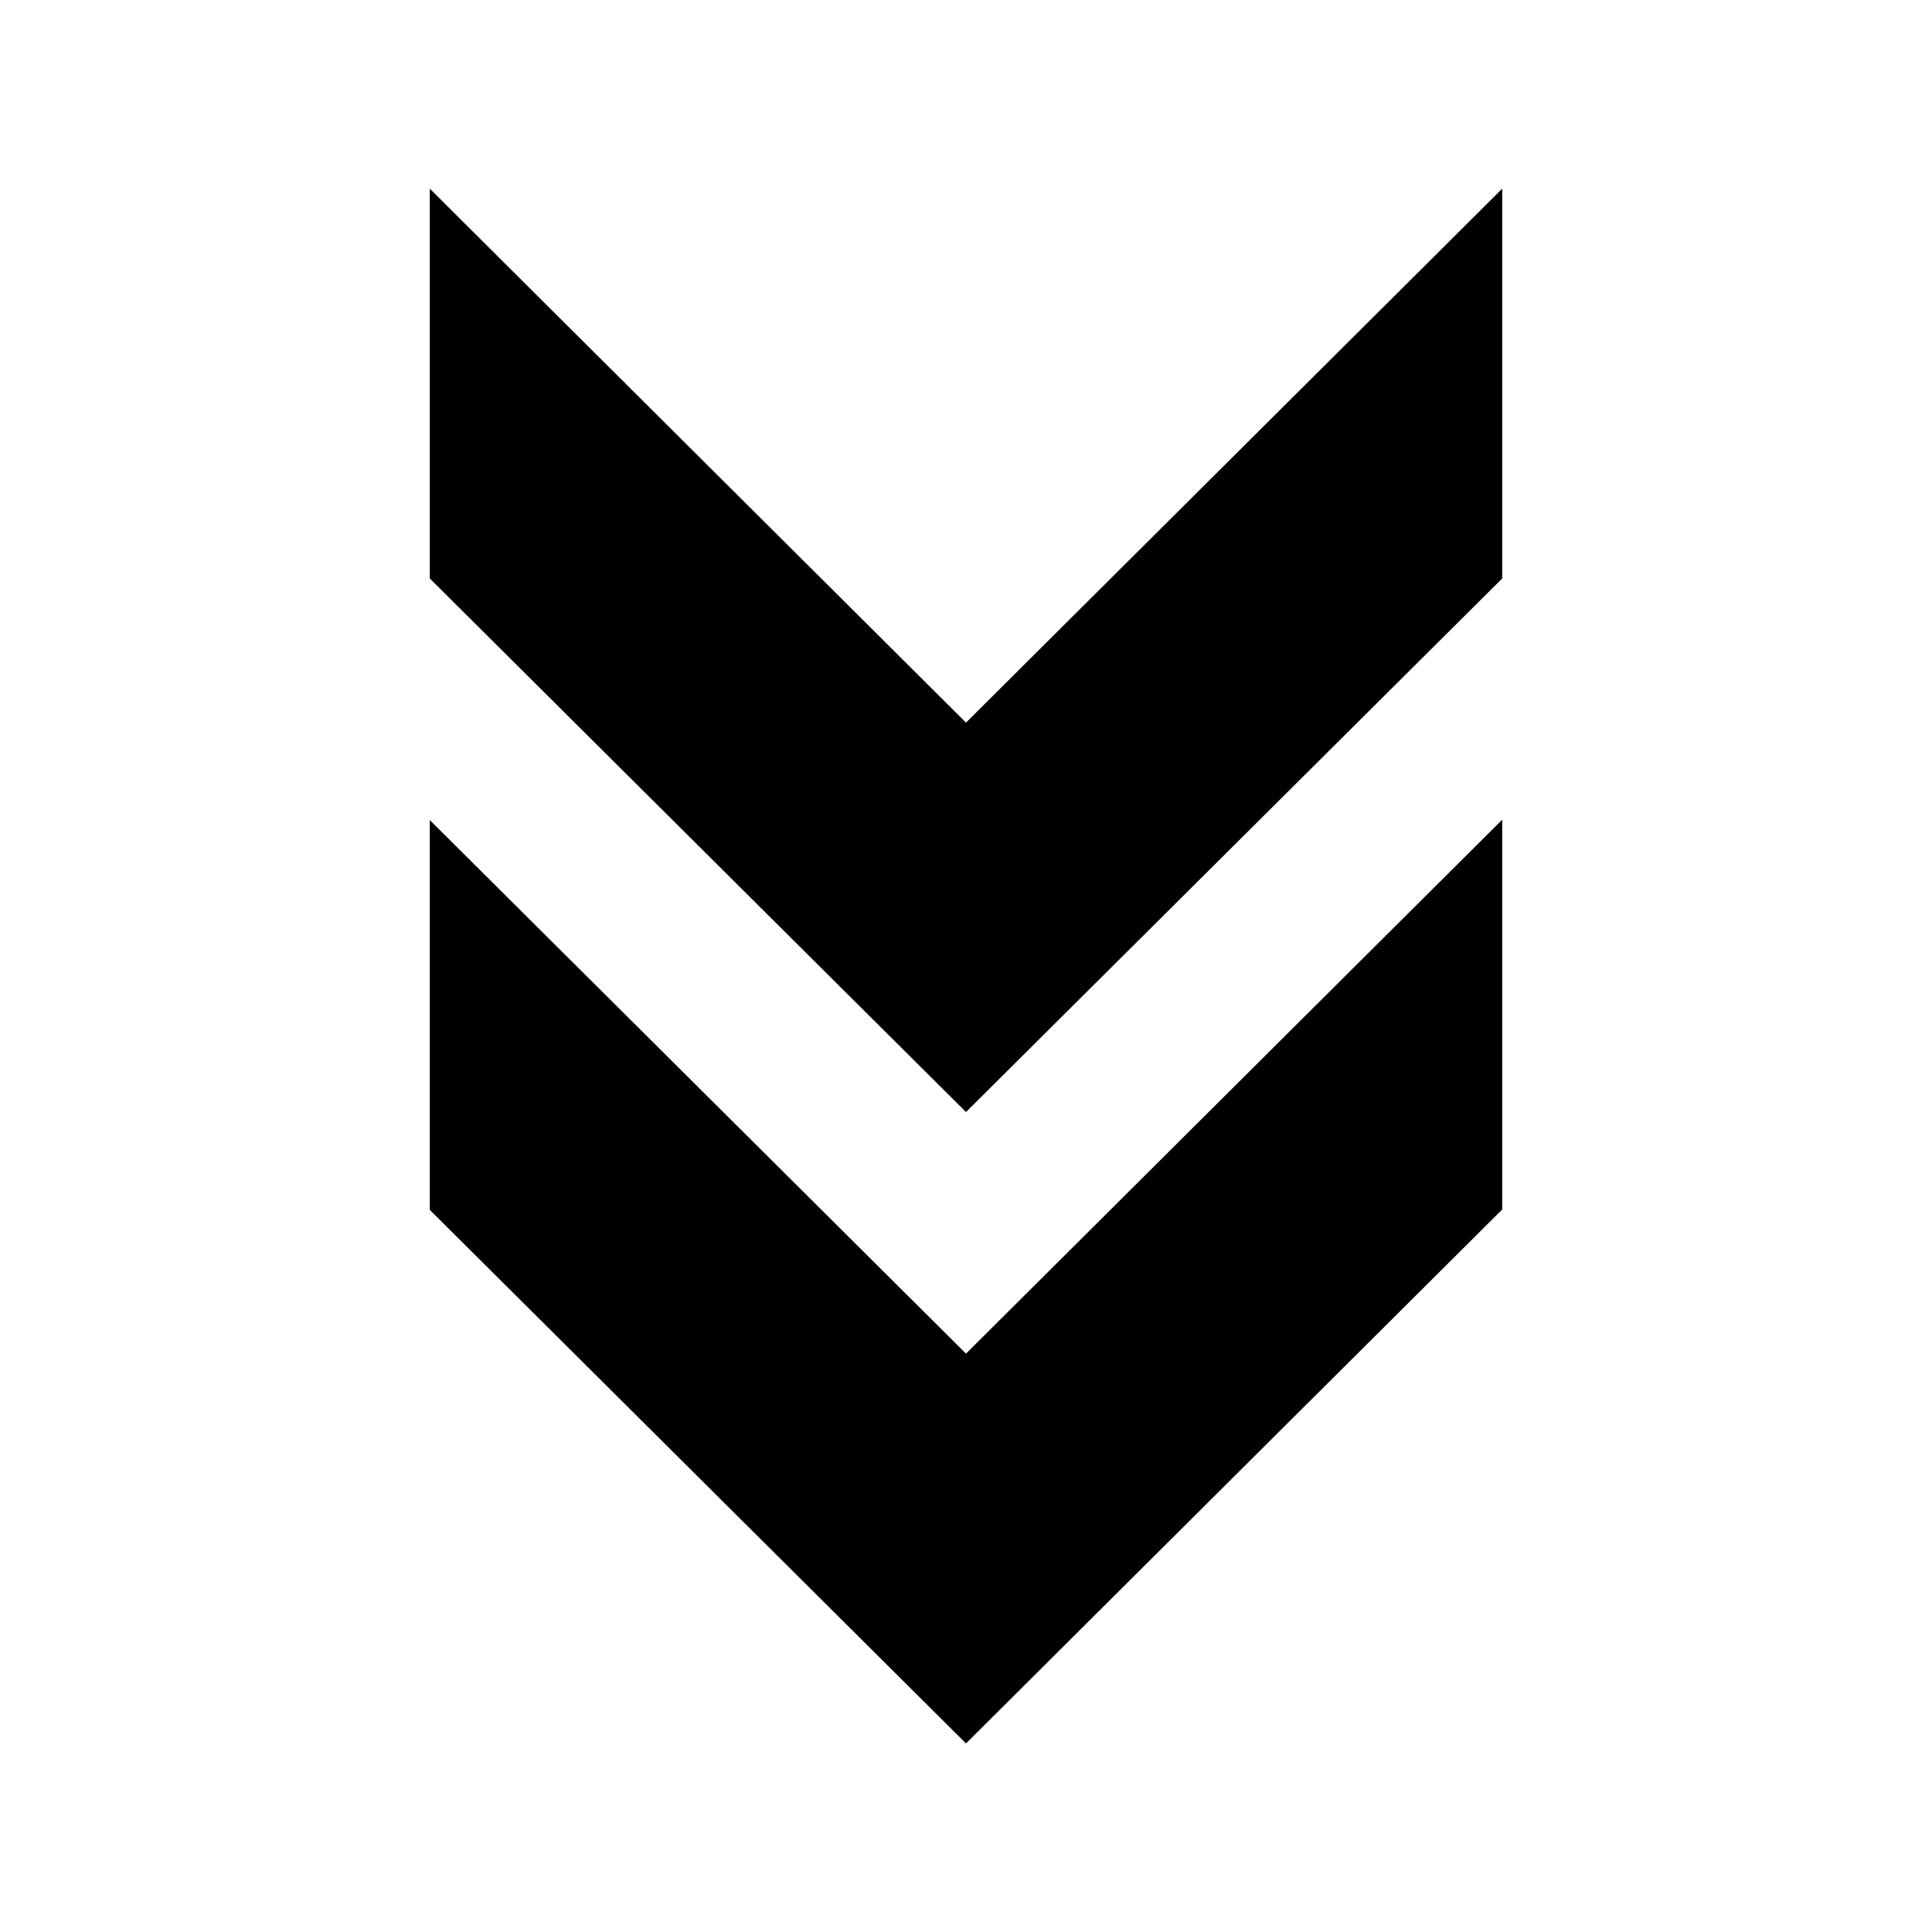 <svg xmlns="http://www.w3.org/2000/svg" viewBox="0 0 512 512"><path d="M256 294.7L113.9 153.3V50L256 191.5 398.1 50v103.3L256 294.7zm142.1 25.83v-103.3L256 358.73l-142.1-141.4v103.3L256 462.03l142.1-141.5z"/></svg>